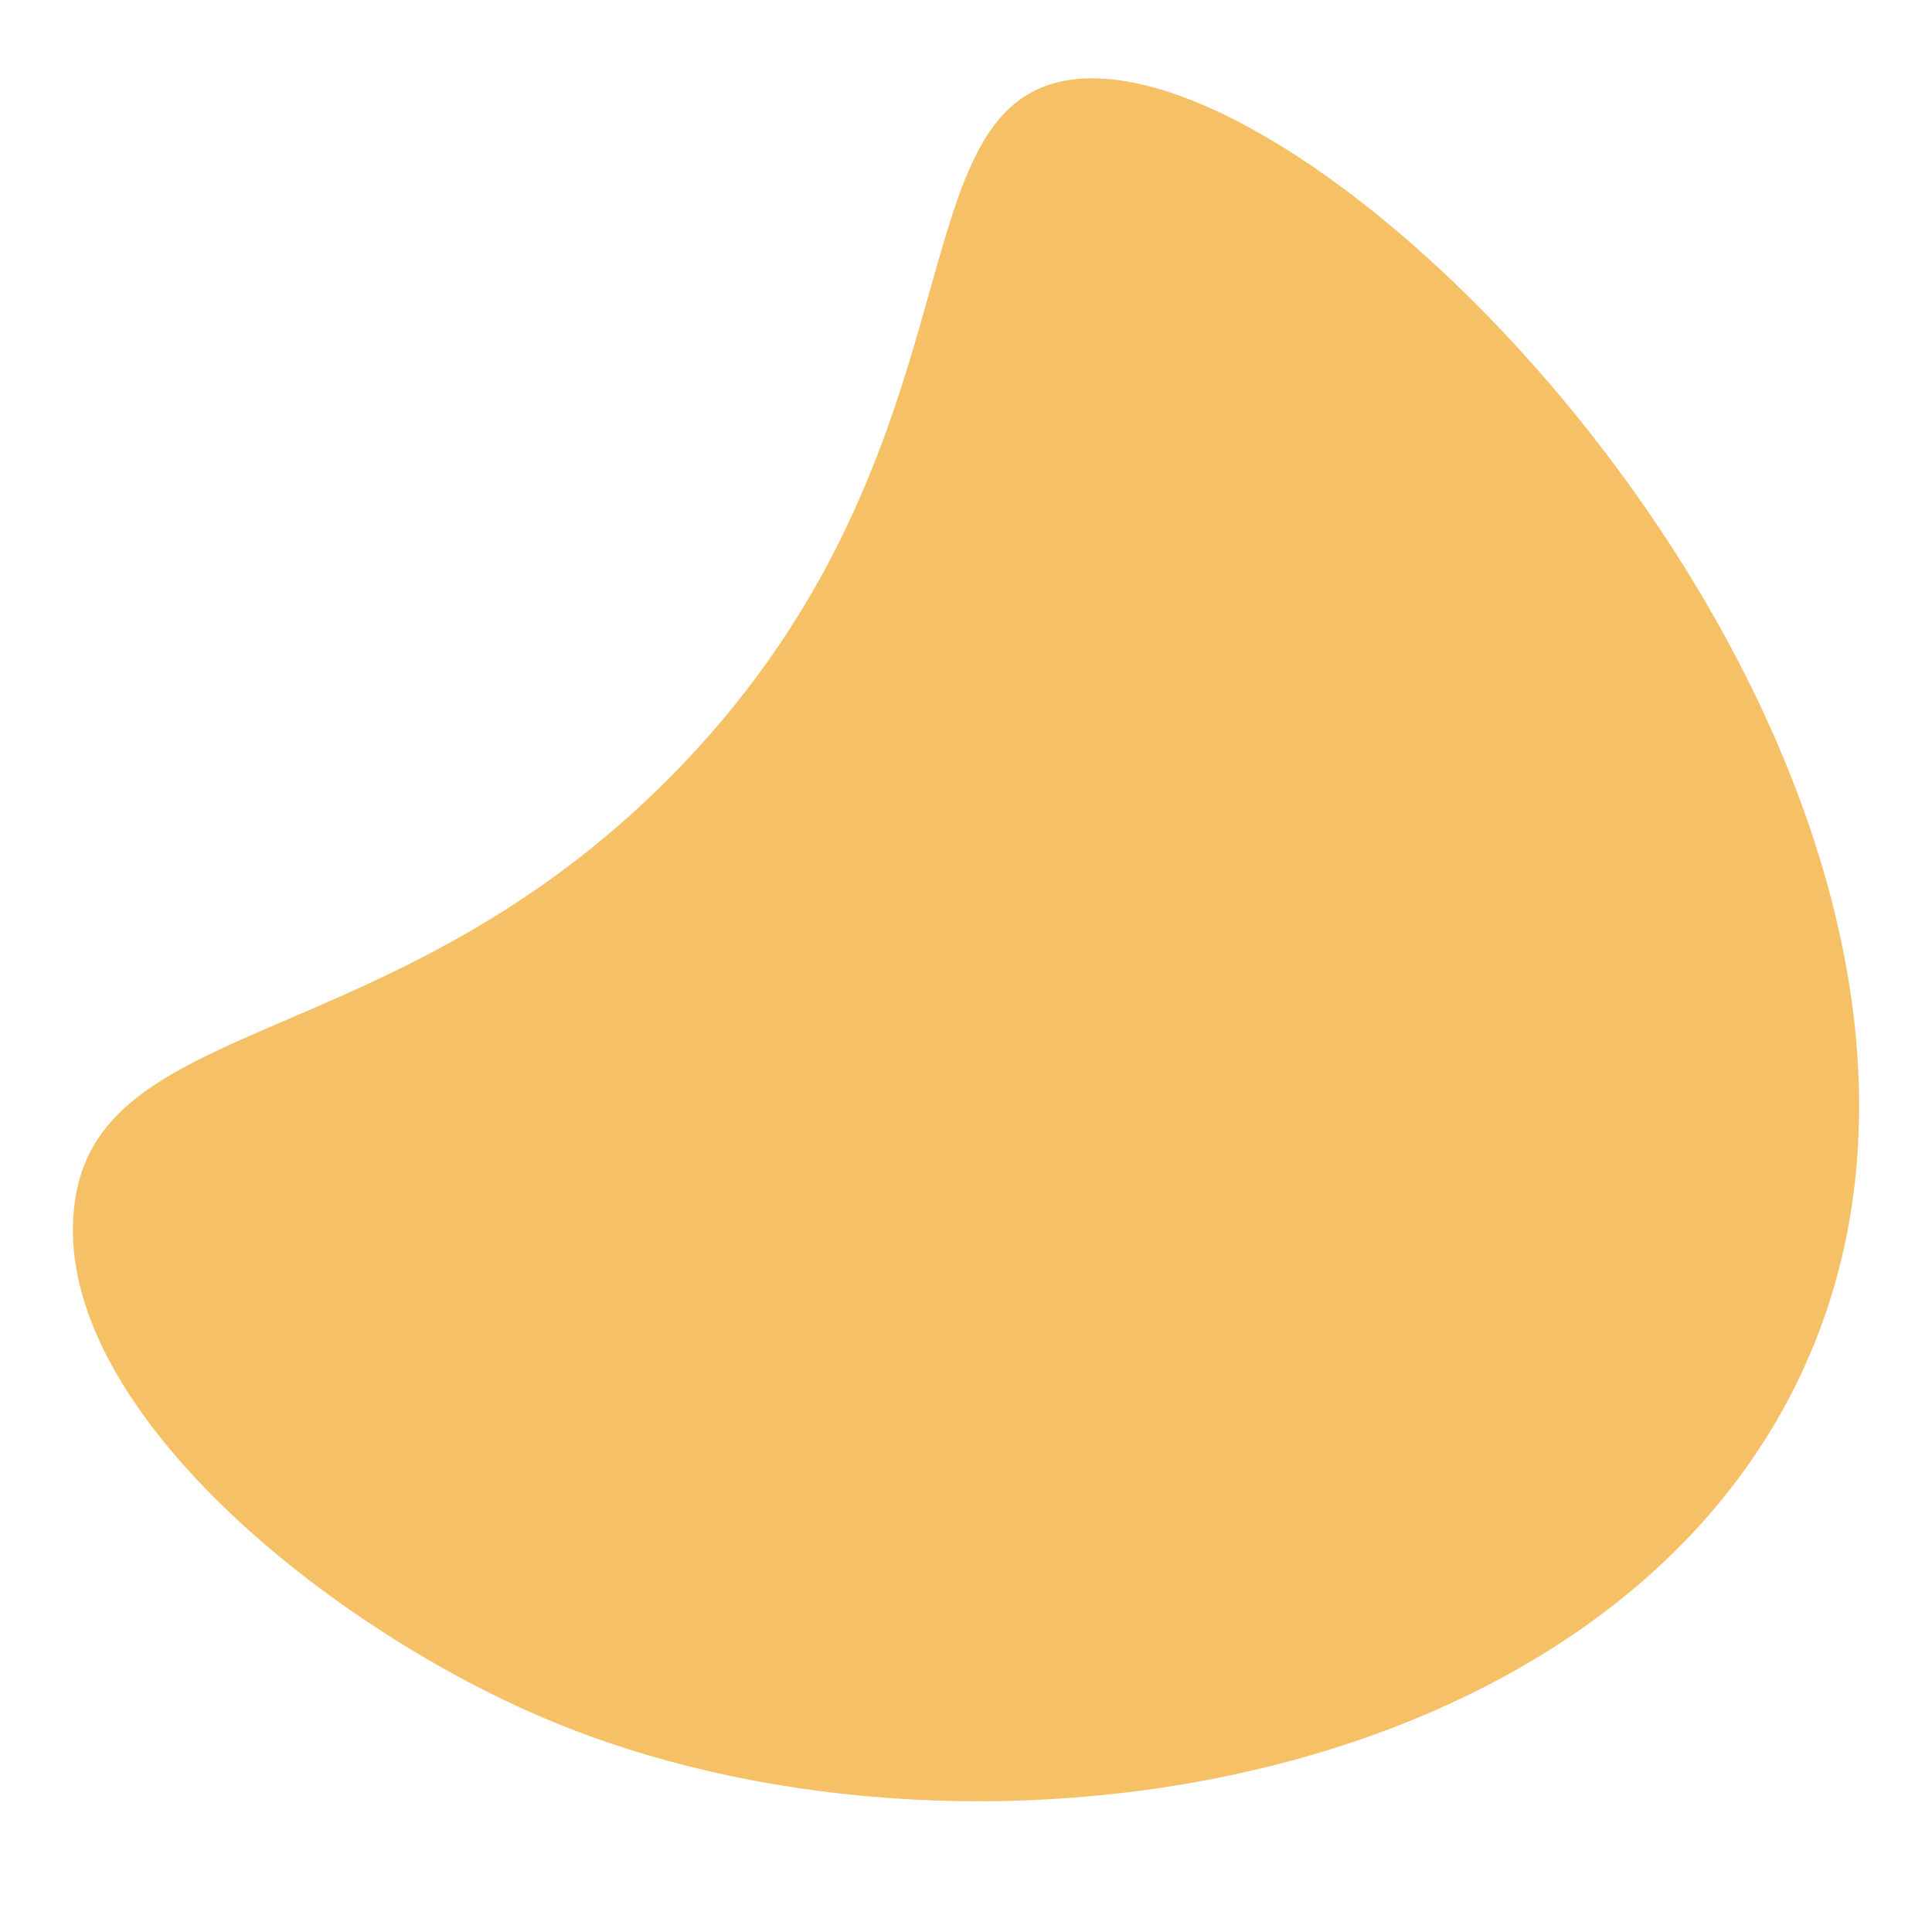 <?xml version="1.0" encoding="utf-8"?>
<!-- Generator: Adobe Illustrator 23.0.1, SVG Export Plug-In . SVG Version: 6.00 Build 0)  -->
<svg version="1.1" id="Layer_1" xmlns="http://www.w3.org/2000/svg" xmlns:xlink="http://www.w3.org/1999/xlink" x="0px" y="0px"
	 viewBox="0 0 595.28 595.28" style="enable-background:new 0 0 595.28 595.28;" xml:space="preserve">
<style type="text/css">
	.st0{fill:#F6C067;}
</style>
<g>
	<path class="st0" d="M553.64,426.07c-62.29,126.96-257.76,157.17-384.97,103.75C98.29,500.26,13.04,429.95,23.29,368.73
		c9.41-56.2,98.83-44.34,182.93-129c96.62-97.27,69.09-201.55,119.45-214.32C408.83,4.3,640.56,248.92,553.64,426.07z"/>
</g>
</svg>

